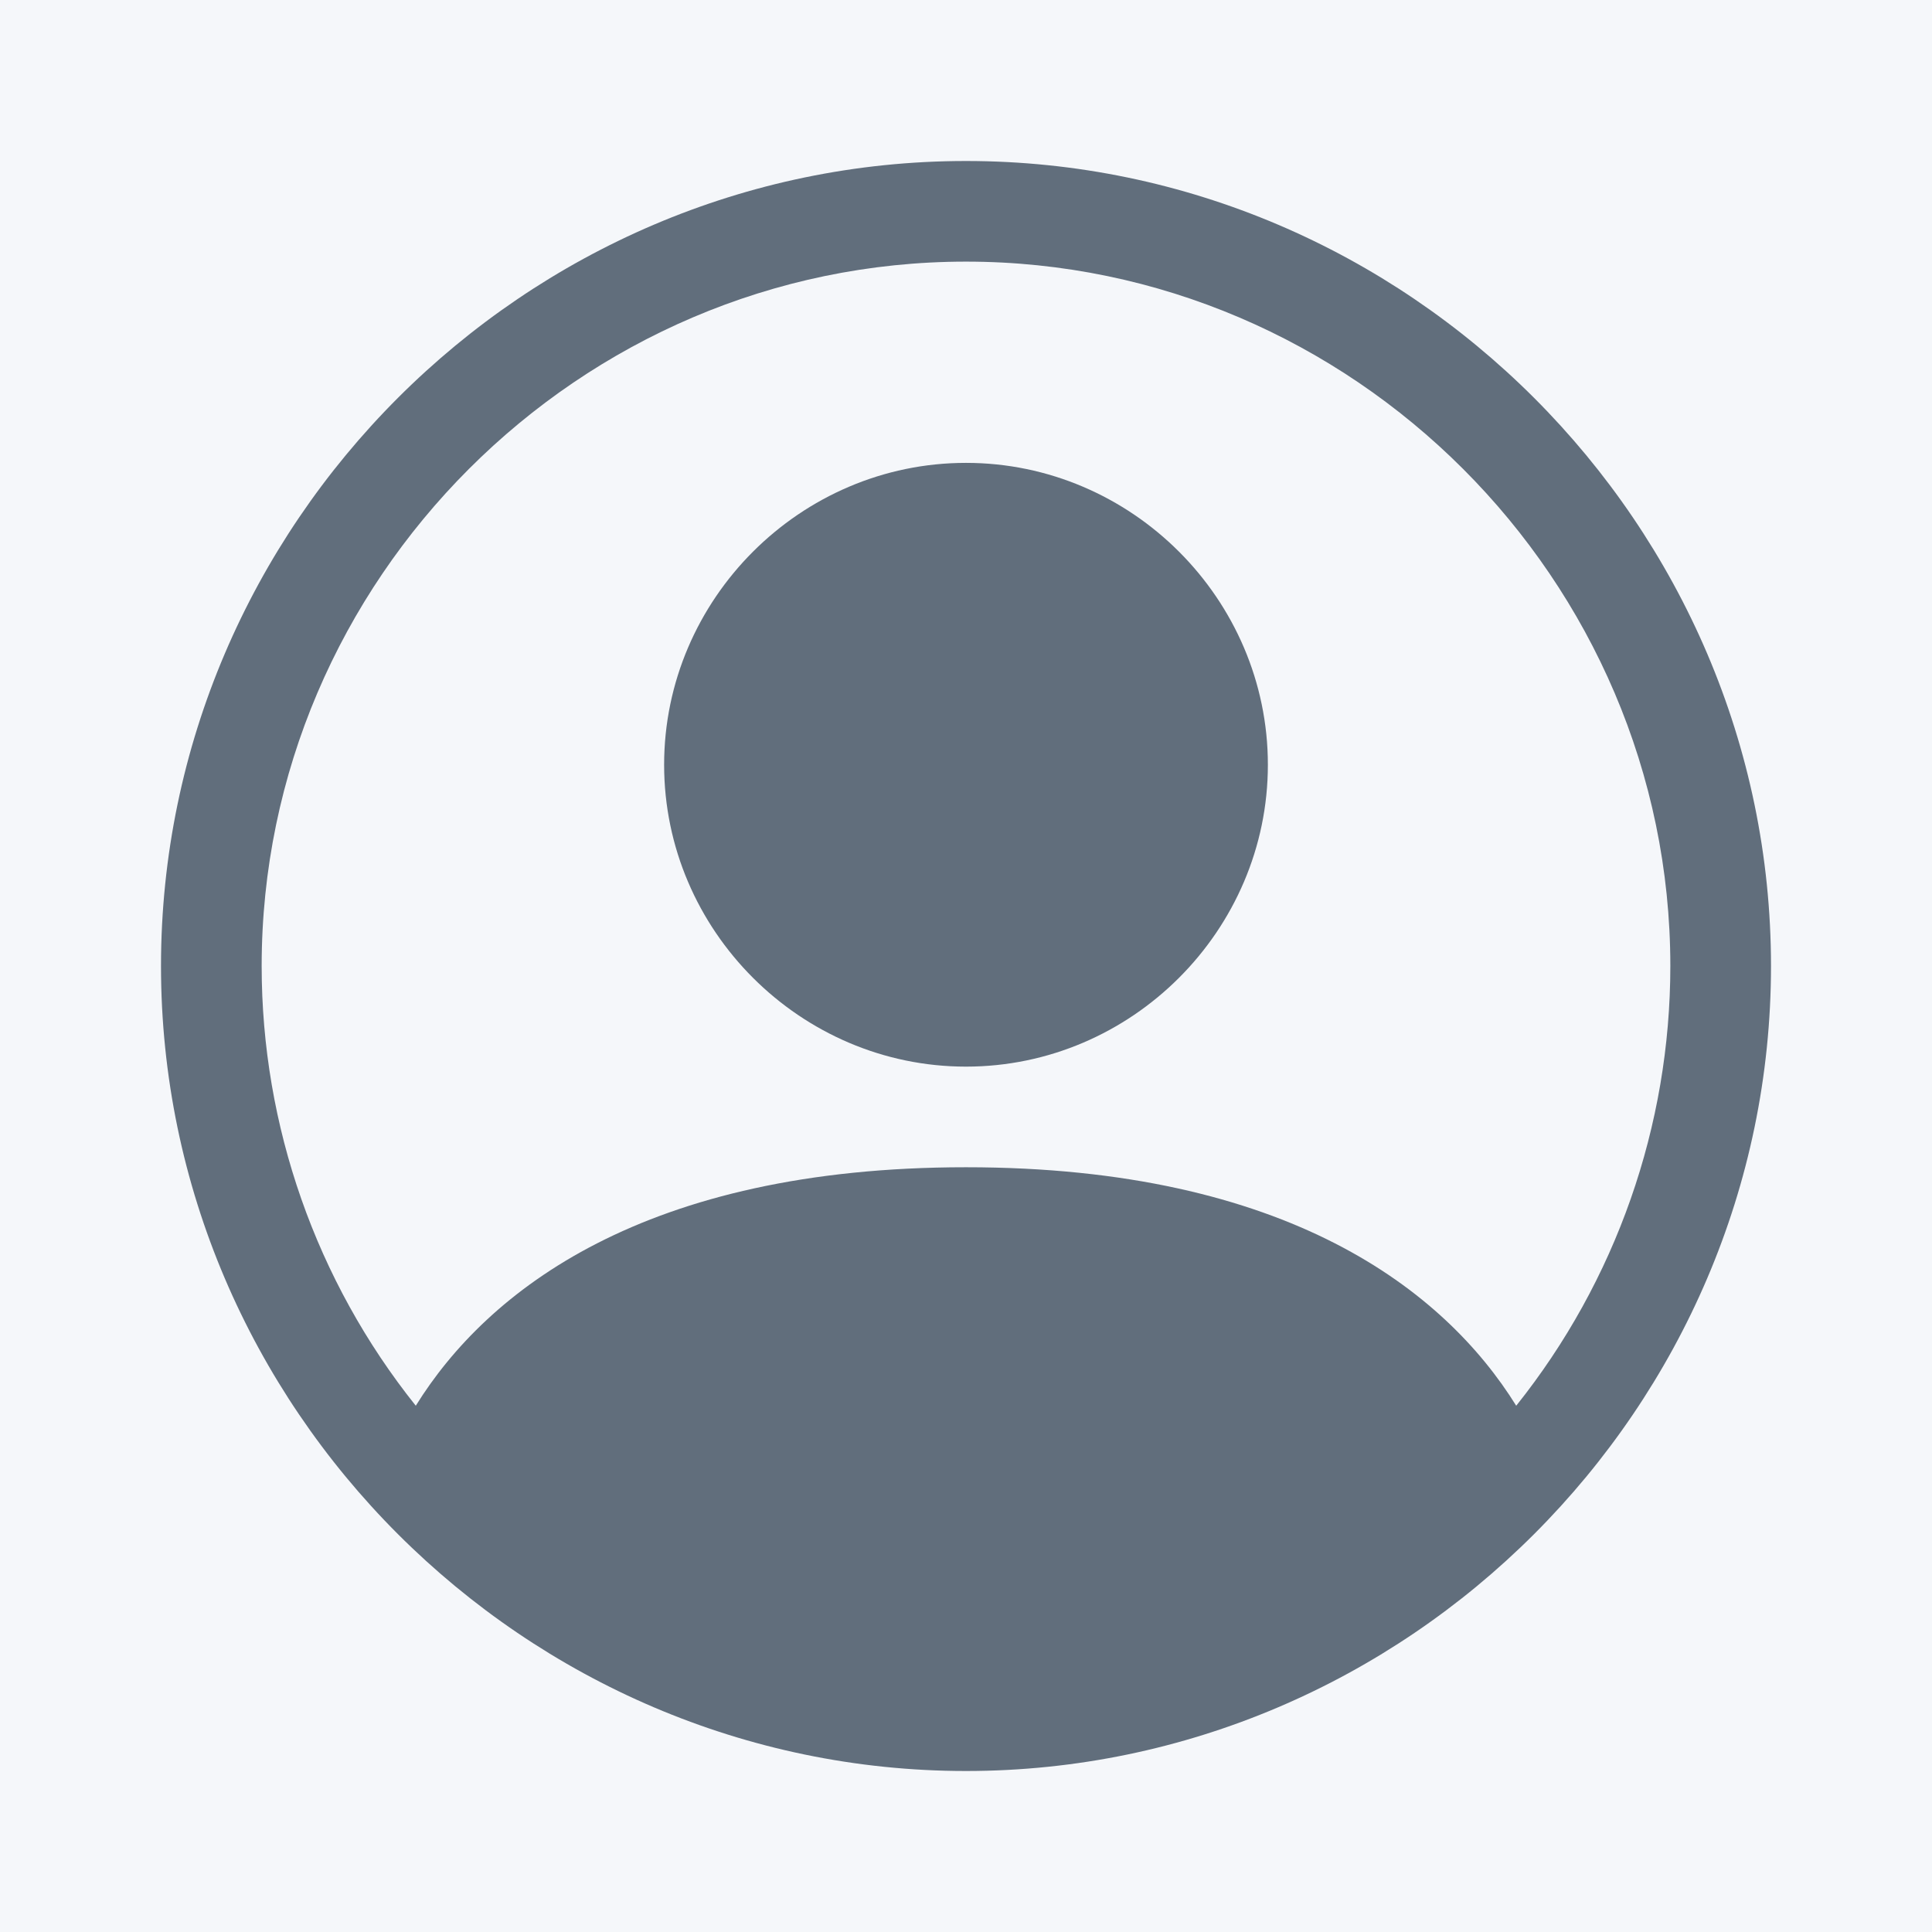 <?xml version="1.0" encoding="UTF-8" standalone="no"?><!DOCTYPE svg PUBLIC "-//W3C//DTD SVG 1.1//EN" "http://www.w3.org/Graphics/SVG/1.1/DTD/svg11.dtd"><svg width="100%" height="100%" viewBox="0 0 96 96" version="1.1" xmlns="http://www.w3.org/2000/svg" xmlns:xlink="http://www.w3.org/1999/xlink" xml:space="preserve" xmlns:serif="http://www.serif.com/" style="fill-rule:evenodd;clip-rule:evenodd;stroke-linejoin:round;stroke-miterlimit:2;"><rect x="0" y="0" width="96" height="96" style="fill:#f5f7fa;"/><path d="M63,38c0,8.229 -6.771,15 -15,15c-8.229,0 -15,-6.771 -15,-15c0,-8.229 6.771,-15 15,-15c8.229,0 15,6.771 15,15Z" style="fill:#616e7c;fill-rule:nonzero;"/><path d="M8,48c-0,-21.943 18.057,-40 40,-40c21.943,-0 40,18.057 40,40c0,21.943 -18.057,40 -40,40c-21.943,0 -40,-18.057 -40,-40Zm40,-35c-19.2,0.001 -34.998,15.8 -34.998,35c-0,7.94 2.701,15.648 7.658,21.85c3.55,-5.72 11.365,-11.85 27.34,-11.85c15.975,0 23.785,6.125 27.34,11.85c4.957,-6.202 7.658,-13.91 7.658,-21.85c0,-19.2 -15.798,-34.999 -34.998,-35Z" style="fill:#616e7c;"/></svg>